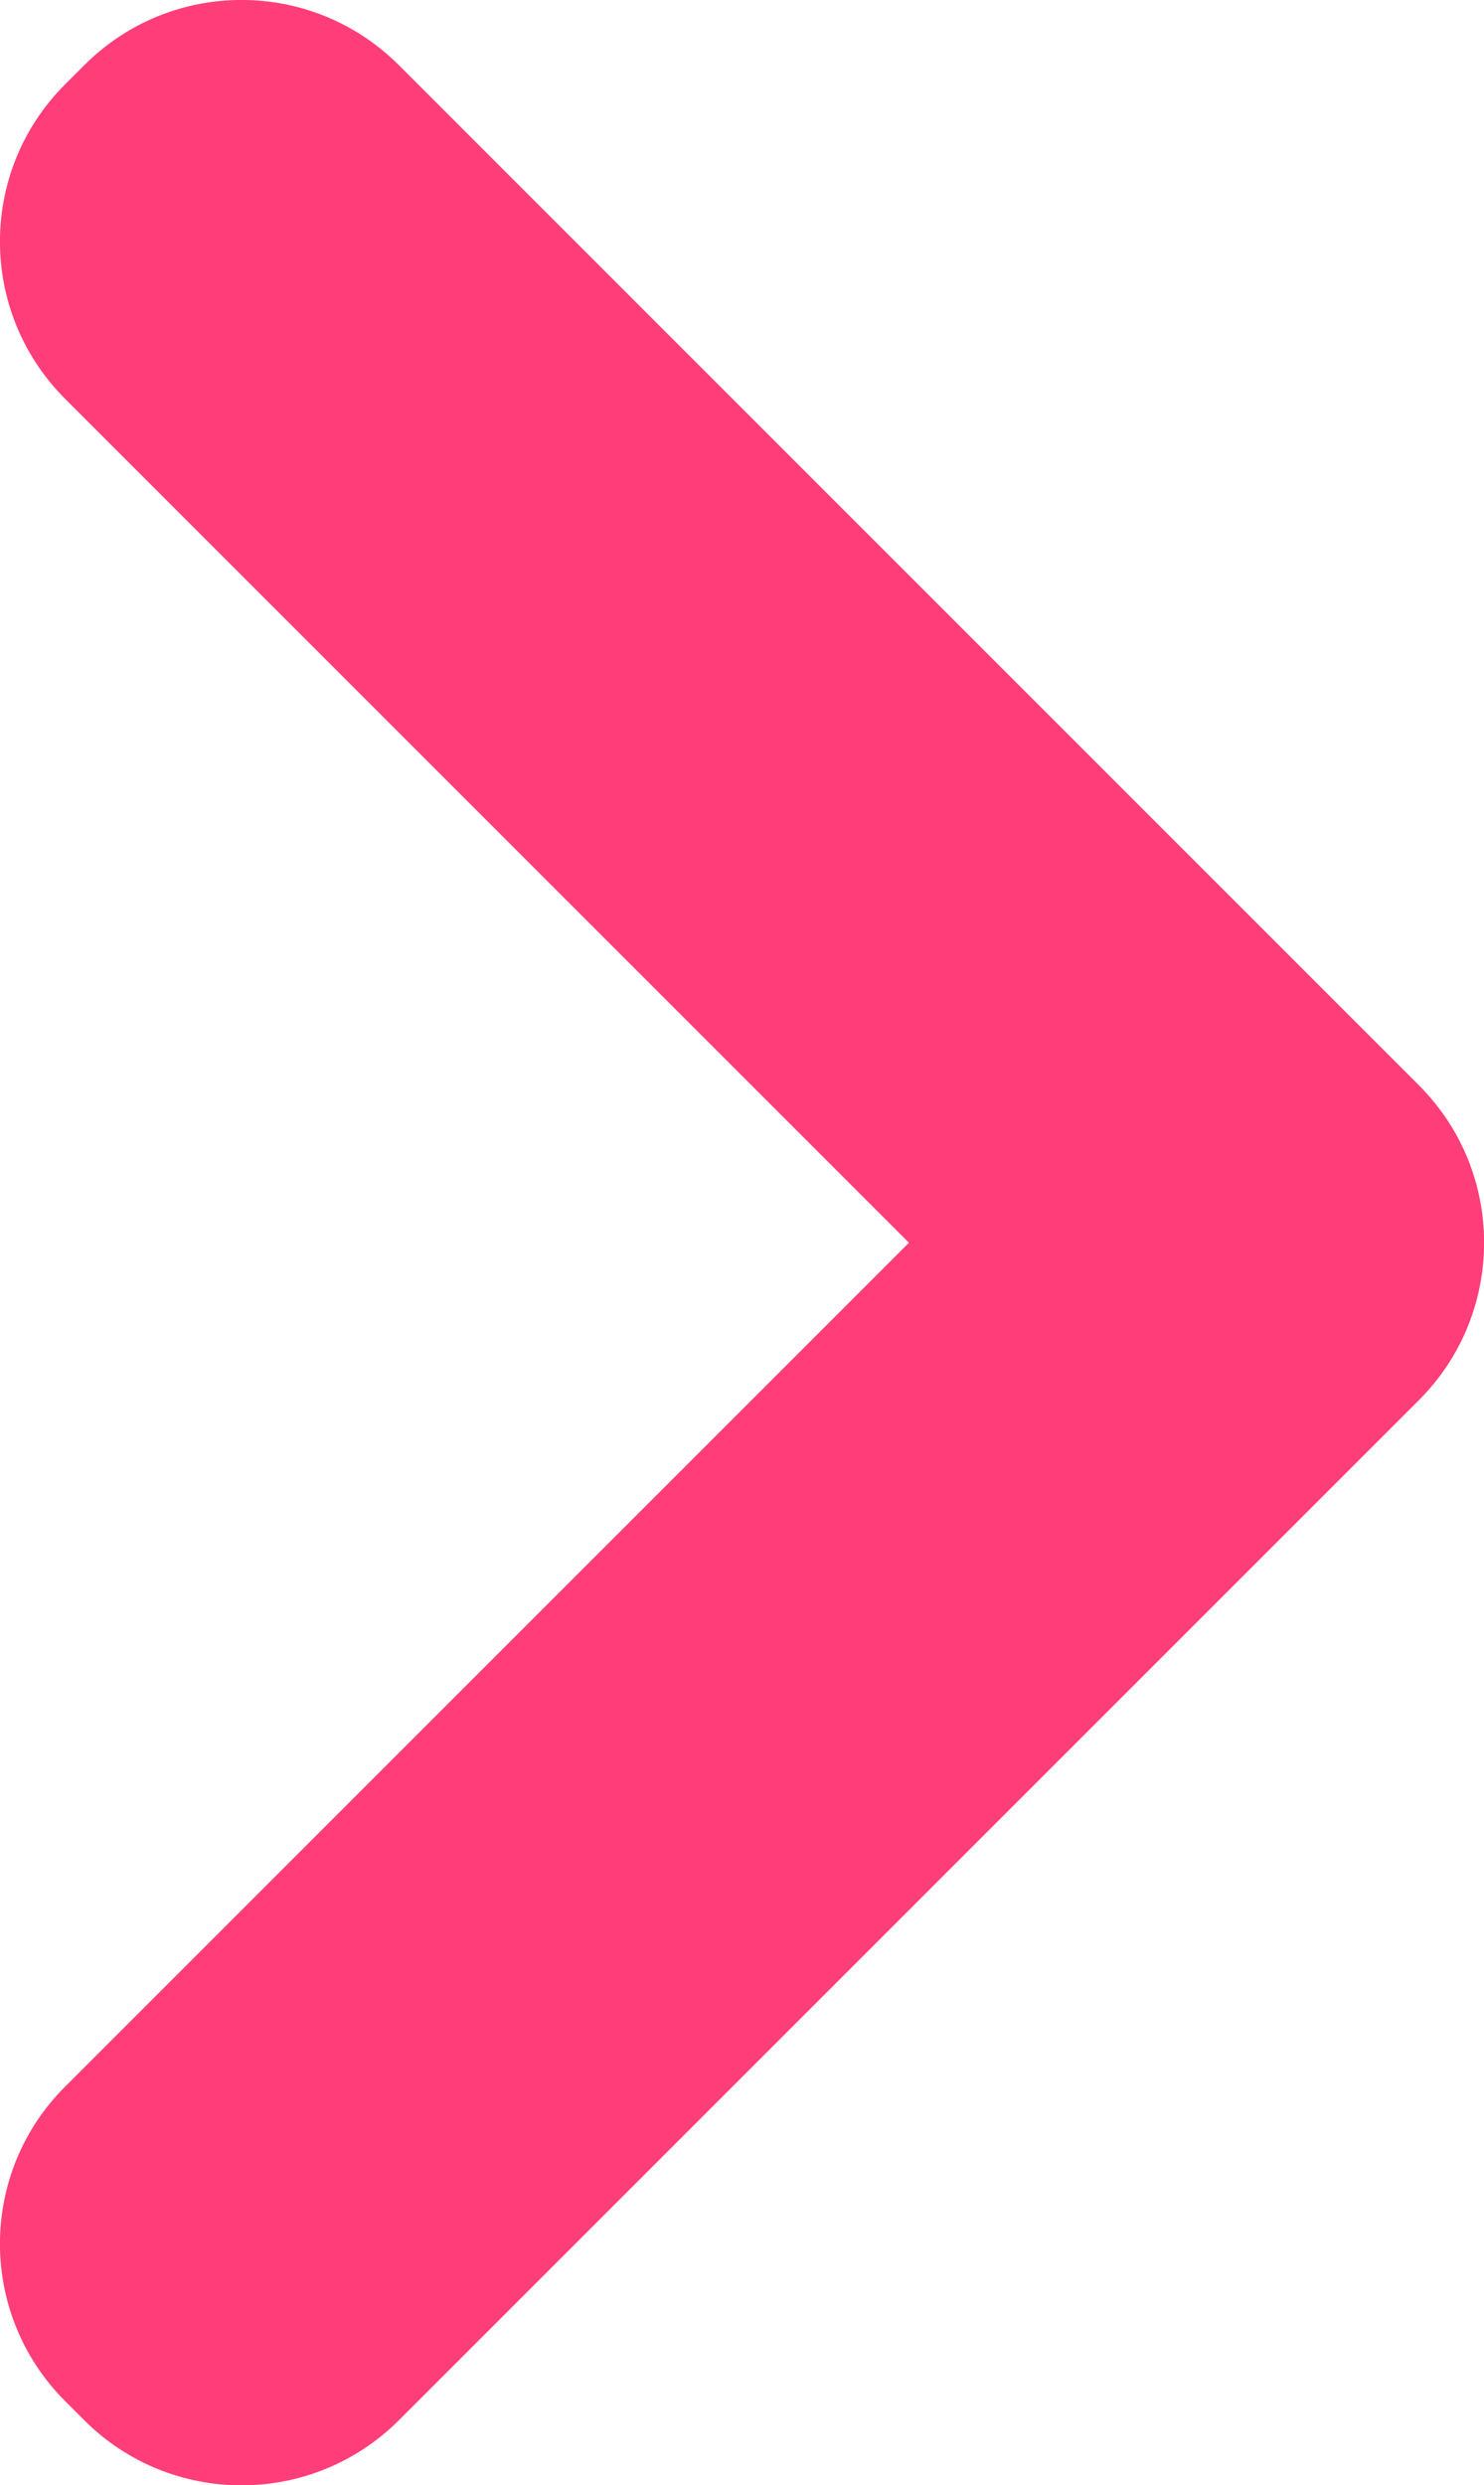 <svg width="6.671" height="11.171" viewBox="0 0 6.671 11.171" fill="none" xmlns="http://www.w3.org/2000/svg" xmlns:xlink="http://www.w3.org/1999/xlink">
	<desc>
			Created with Pixso.
	</desc>
	<defs/>
	<path id="dropdown" d="M4.086 5.586L0.293 1.793C-0.098 1.402 -0.098 0.769 0.293 0.379L0.379 0.293C0.769 -0.098 1.402 -0.098 1.793 0.293L6.379 4.879C6.769 5.269 6.769 5.902 6.379 6.293L1.793 10.879C1.402 11.269 0.769 11.269 0.379 10.879L0.293 10.793C-0.098 10.402 -0.098 9.769 0.293 9.379L4.086 5.586Z" fill="#FF3E79" fill-opacity="1" fill-rule="evenodd"/>
</svg>
